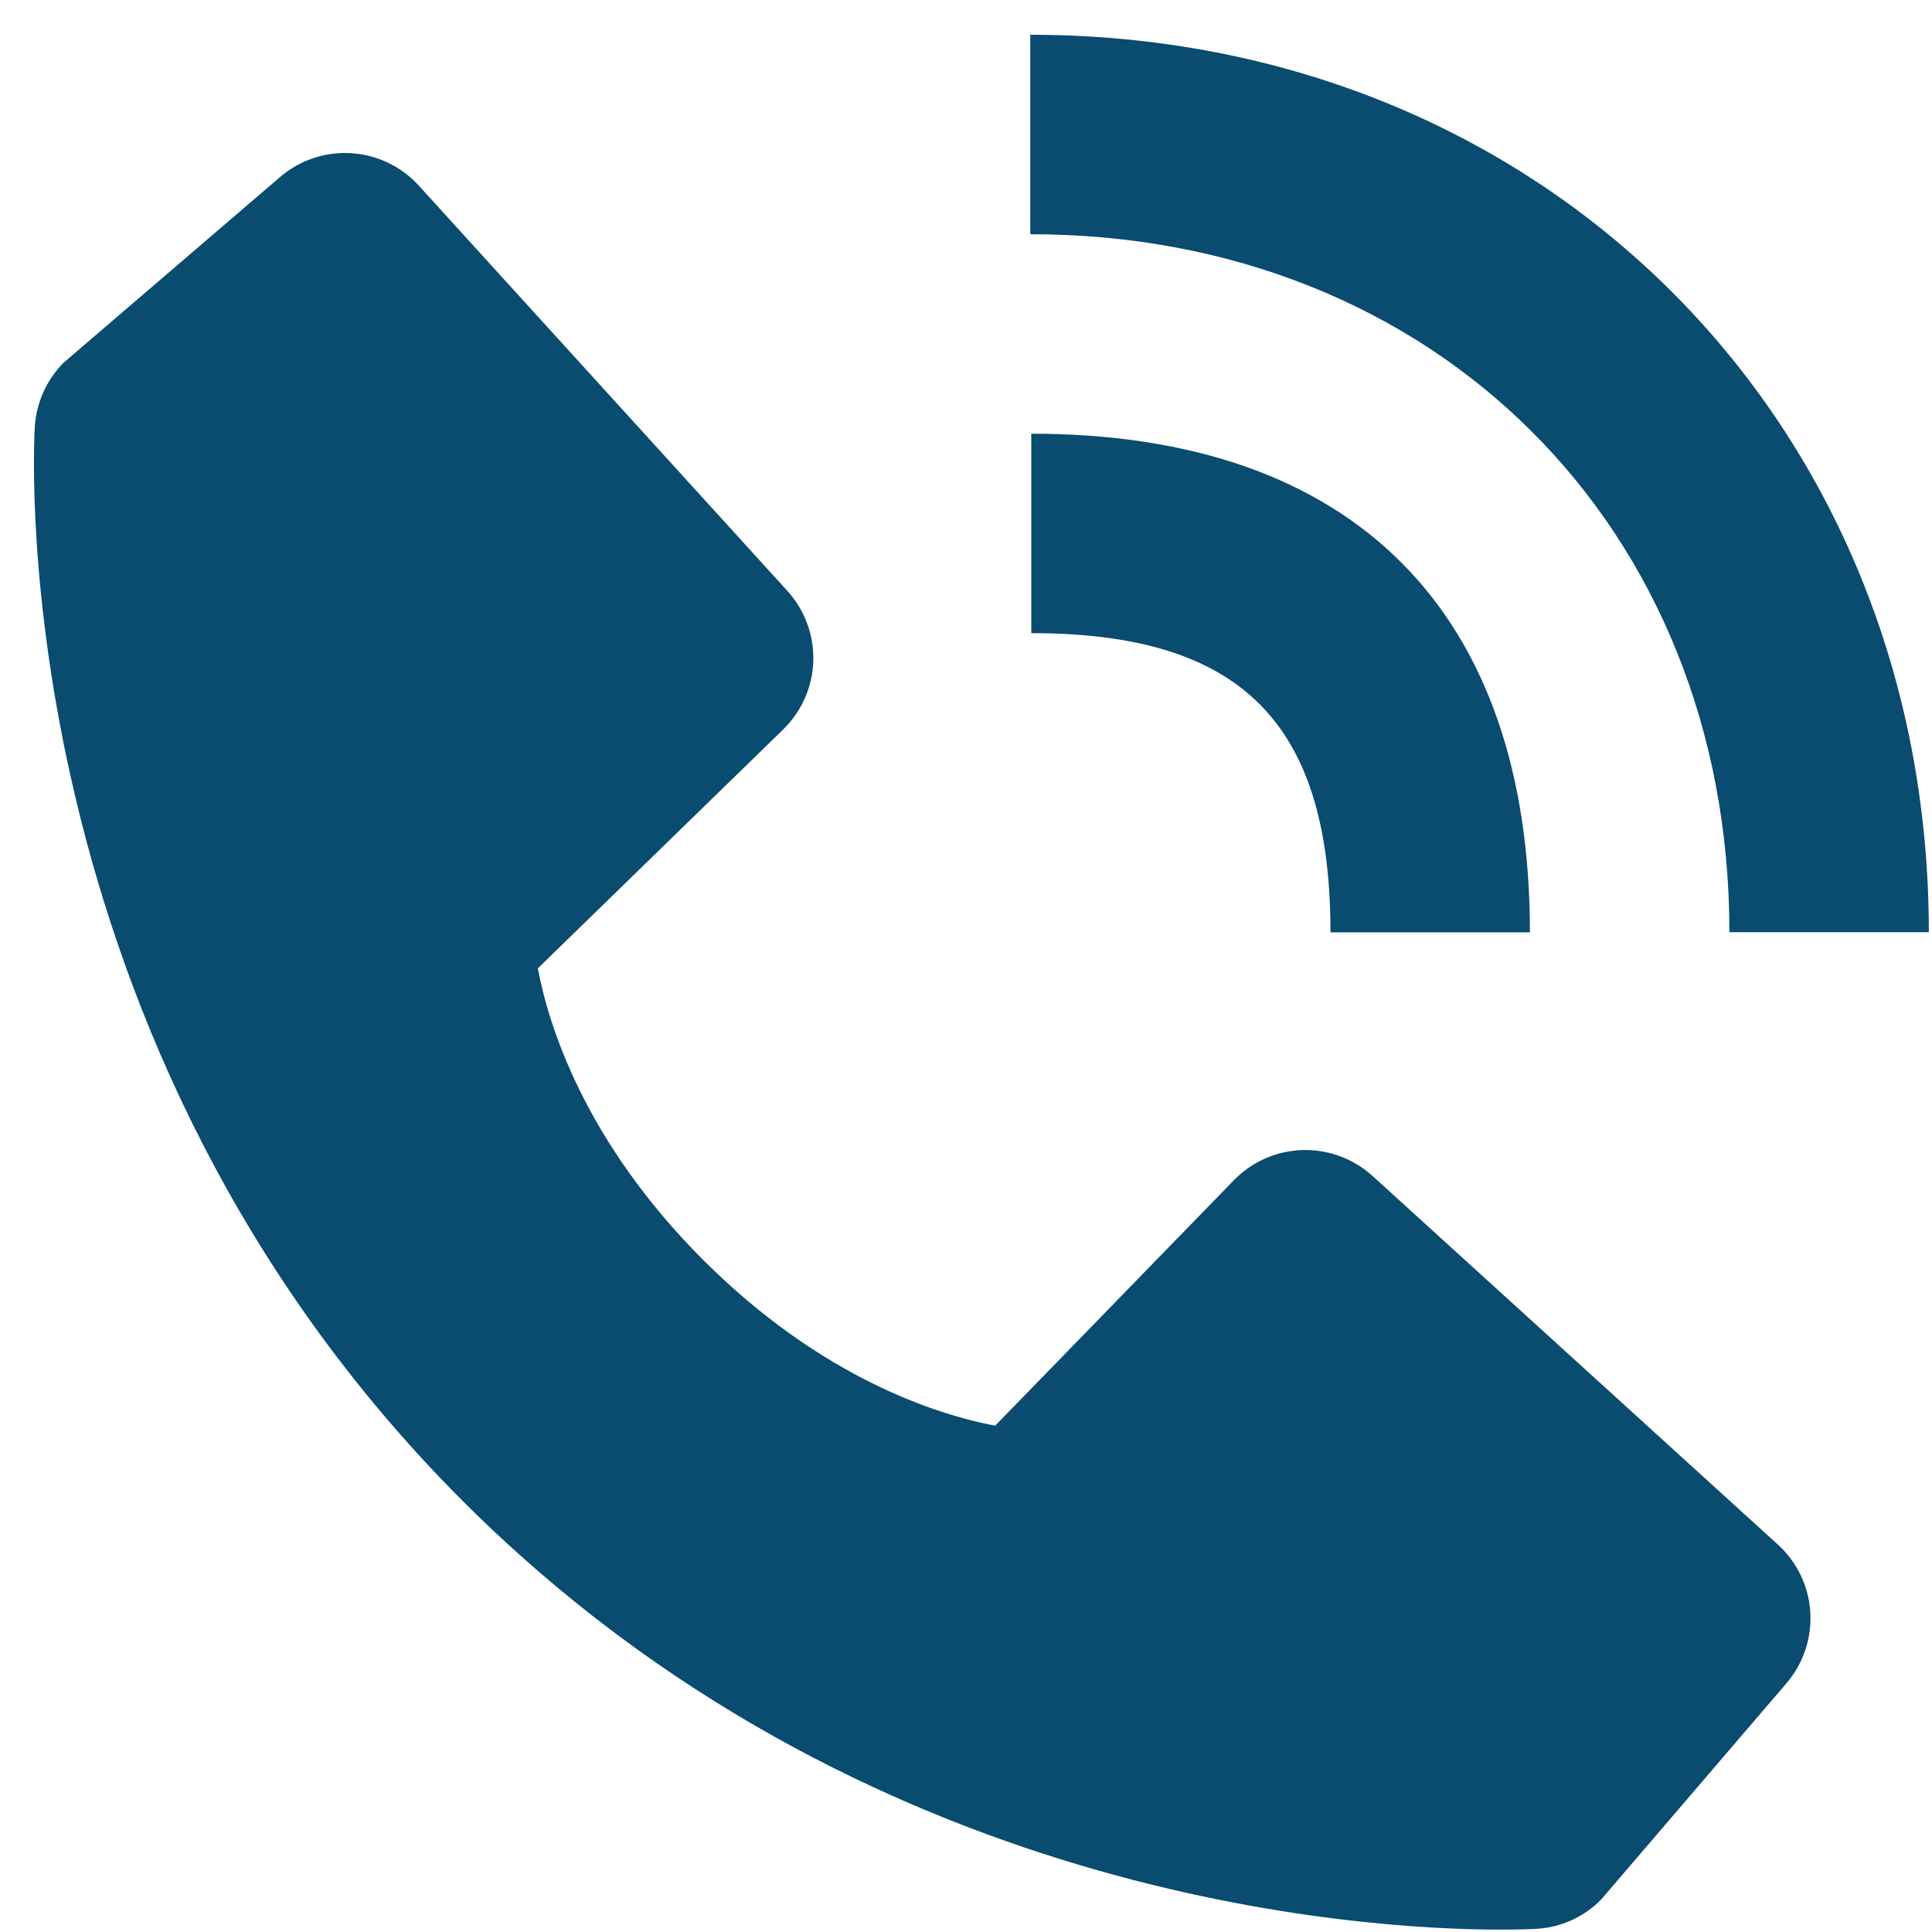 <svg width="52" height="52" viewBox="0 0 52 52" fill="none" xmlns="http://www.w3.org/2000/svg">
<path d="M46.547 25.091H51.915C51.915 11.321 41.519 0.936 27.73 0.936V6.304C38.634 6.304 46.547 14.204 46.547 25.091Z" fill="#0A4B70"/>
<path d="M27.757 17.041C33.402 17.041 35.81 19.449 35.81 25.094H41.178C41.178 16.437 36.413 11.673 27.757 11.673V17.041ZM36.942 31.651C36.426 31.183 35.749 30.933 35.052 30.954C34.355 30.976 33.694 31.267 33.209 31.767L26.785 38.373C25.239 38.078 22.131 37.108 18.931 33.917C15.732 30.715 14.763 27.598 14.476 26.063L21.076 19.637C21.576 19.151 21.868 18.49 21.89 17.794C21.911 17.097 21.661 16.419 21.191 15.903L11.273 4.997C10.804 4.48 10.151 4.167 9.454 4.123C8.757 4.079 8.07 4.309 7.539 4.764L1.715 9.759C1.251 10.225 0.974 10.845 0.936 11.501C0.896 12.172 0.128 28.068 12.454 40.399C23.207 51.15 36.677 51.936 40.386 51.936C40.928 51.936 41.261 51.92 41.35 51.915C42.006 51.878 42.626 51.6 43.089 51.133L48.082 45.306C48.537 44.776 48.767 44.09 48.724 43.392C48.681 42.695 48.368 42.042 47.851 41.572L36.942 31.651Z" fill="#0A4B70"/>
</svg>

